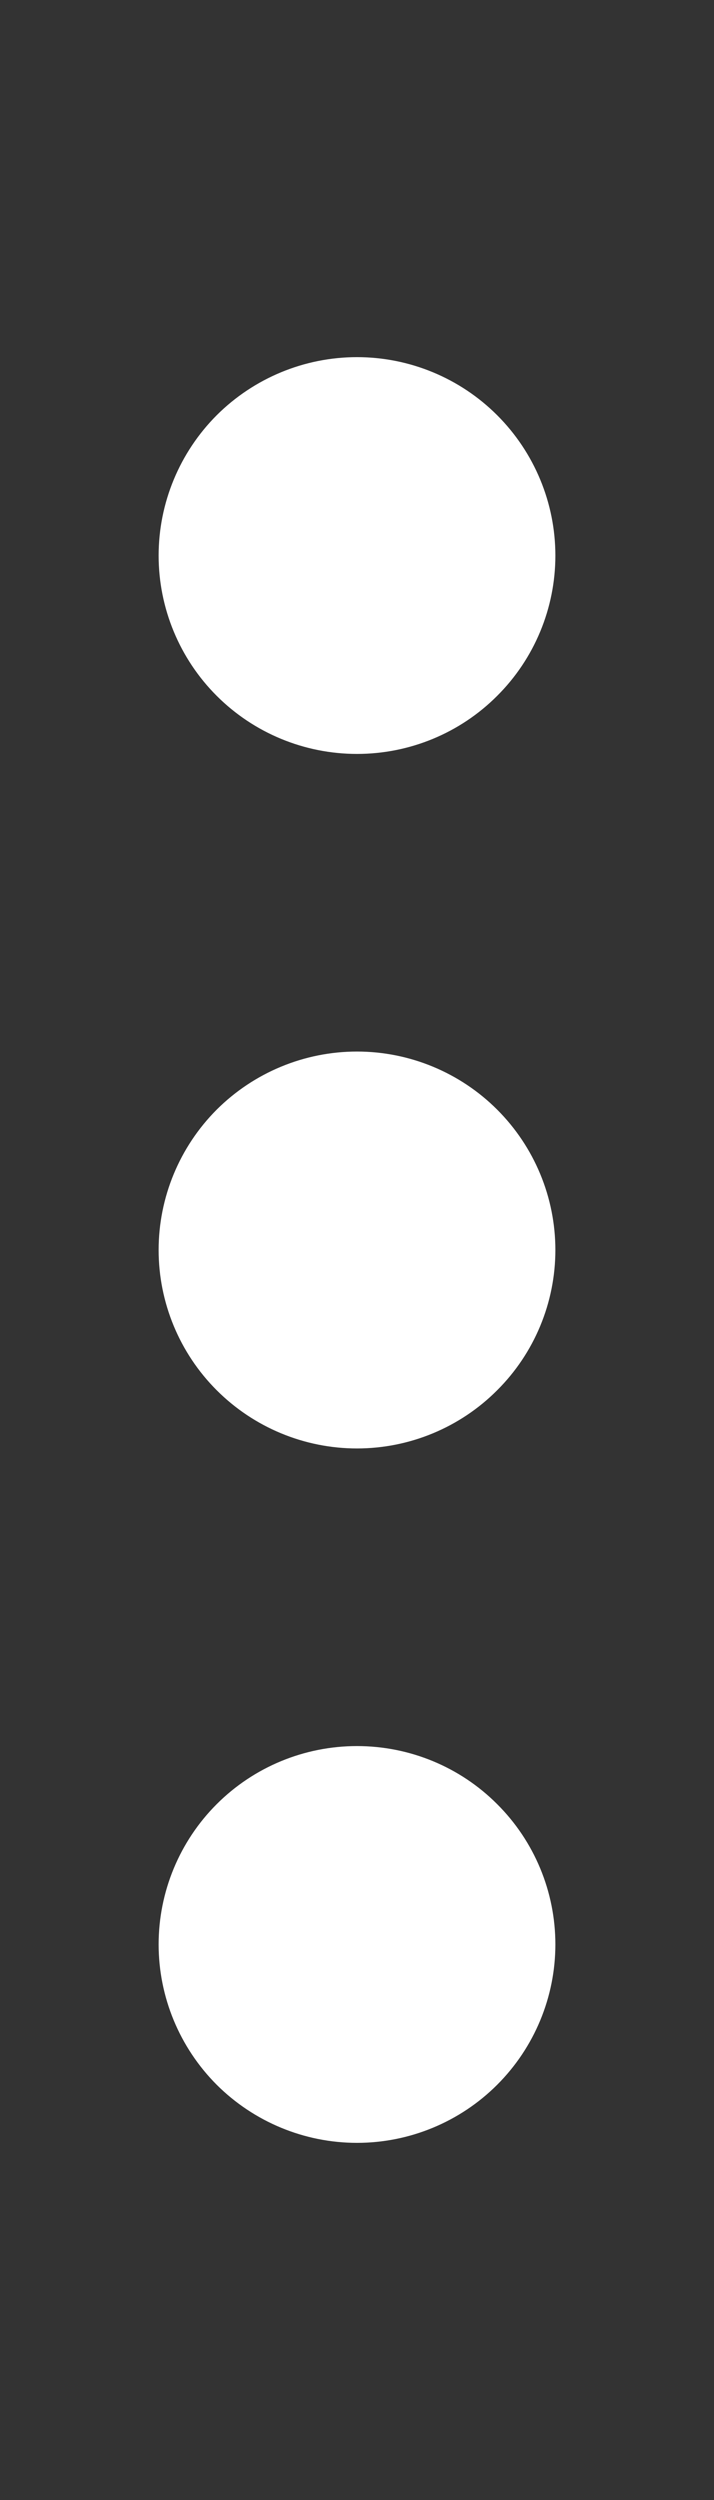 <svg
    xmlns="http://www.w3.org/2000/svg"
    width="6"
    height="21"
    viewBox="0 0 6 21"
    fill="none"
  >
    <rect x="0" y="0" width="6" height="21" fill="#333333" stroke="none"/>
    <g clip-path="url(#clip0_20341_23558)">
      <path
        d="M3 14.667C3.442 14.667 3.866 14.842 4.178 15.155C4.491 15.467 4.667 15.891 4.667 16.333C4.667 16.775 4.491 17.199 4.178 17.512C3.866 17.824 3.442 18 3 18C2.558 18 2.134 17.824 1.821 17.512C1.509 17.199 1.333 16.775 1.333 16.333C1.333 15.891 1.509 15.467 1.821 15.155C2.134 14.842 2.558 14.667 3 14.667ZM3 8.833C3.442 8.833 3.866 9.009 4.178 9.321C4.491 9.634 4.667 10.058 4.667 10.5C4.667 10.942 4.491 11.366 4.178 11.678C3.866 11.991 3.442 12.167 3 12.167C2.558 12.167 2.134 11.991 1.821 11.678C1.509 11.366 1.333 10.942 1.333 10.5C1.333 10.058 1.509 9.634 1.821 9.321C2.134 9.009 2.558 8.833 3 8.833ZM3 3C3.442 3 3.866 3.176 4.178 3.488C4.491 3.801 4.667 4.225 4.667 4.667C4.667 5.109 4.491 5.533 4.178 5.845C3.866 6.158 3.442 6.333 3 6.333C2.558 6.333 2.134 6.158 1.821 5.845C1.509 5.533 1.333 5.109 1.333 4.667C1.333 4.225 1.509 3.801 1.821 3.488C2.134 3.176 2.558 3 3 3Z"
        fill="white"
      />
    </g>
    <defs>
      <clipPath id="clip0_20341_23558">
        <rect width="6" height="20" fill="white" transform="translate(0 0.5)" />
      </clipPath>
    </defs>
</svg>